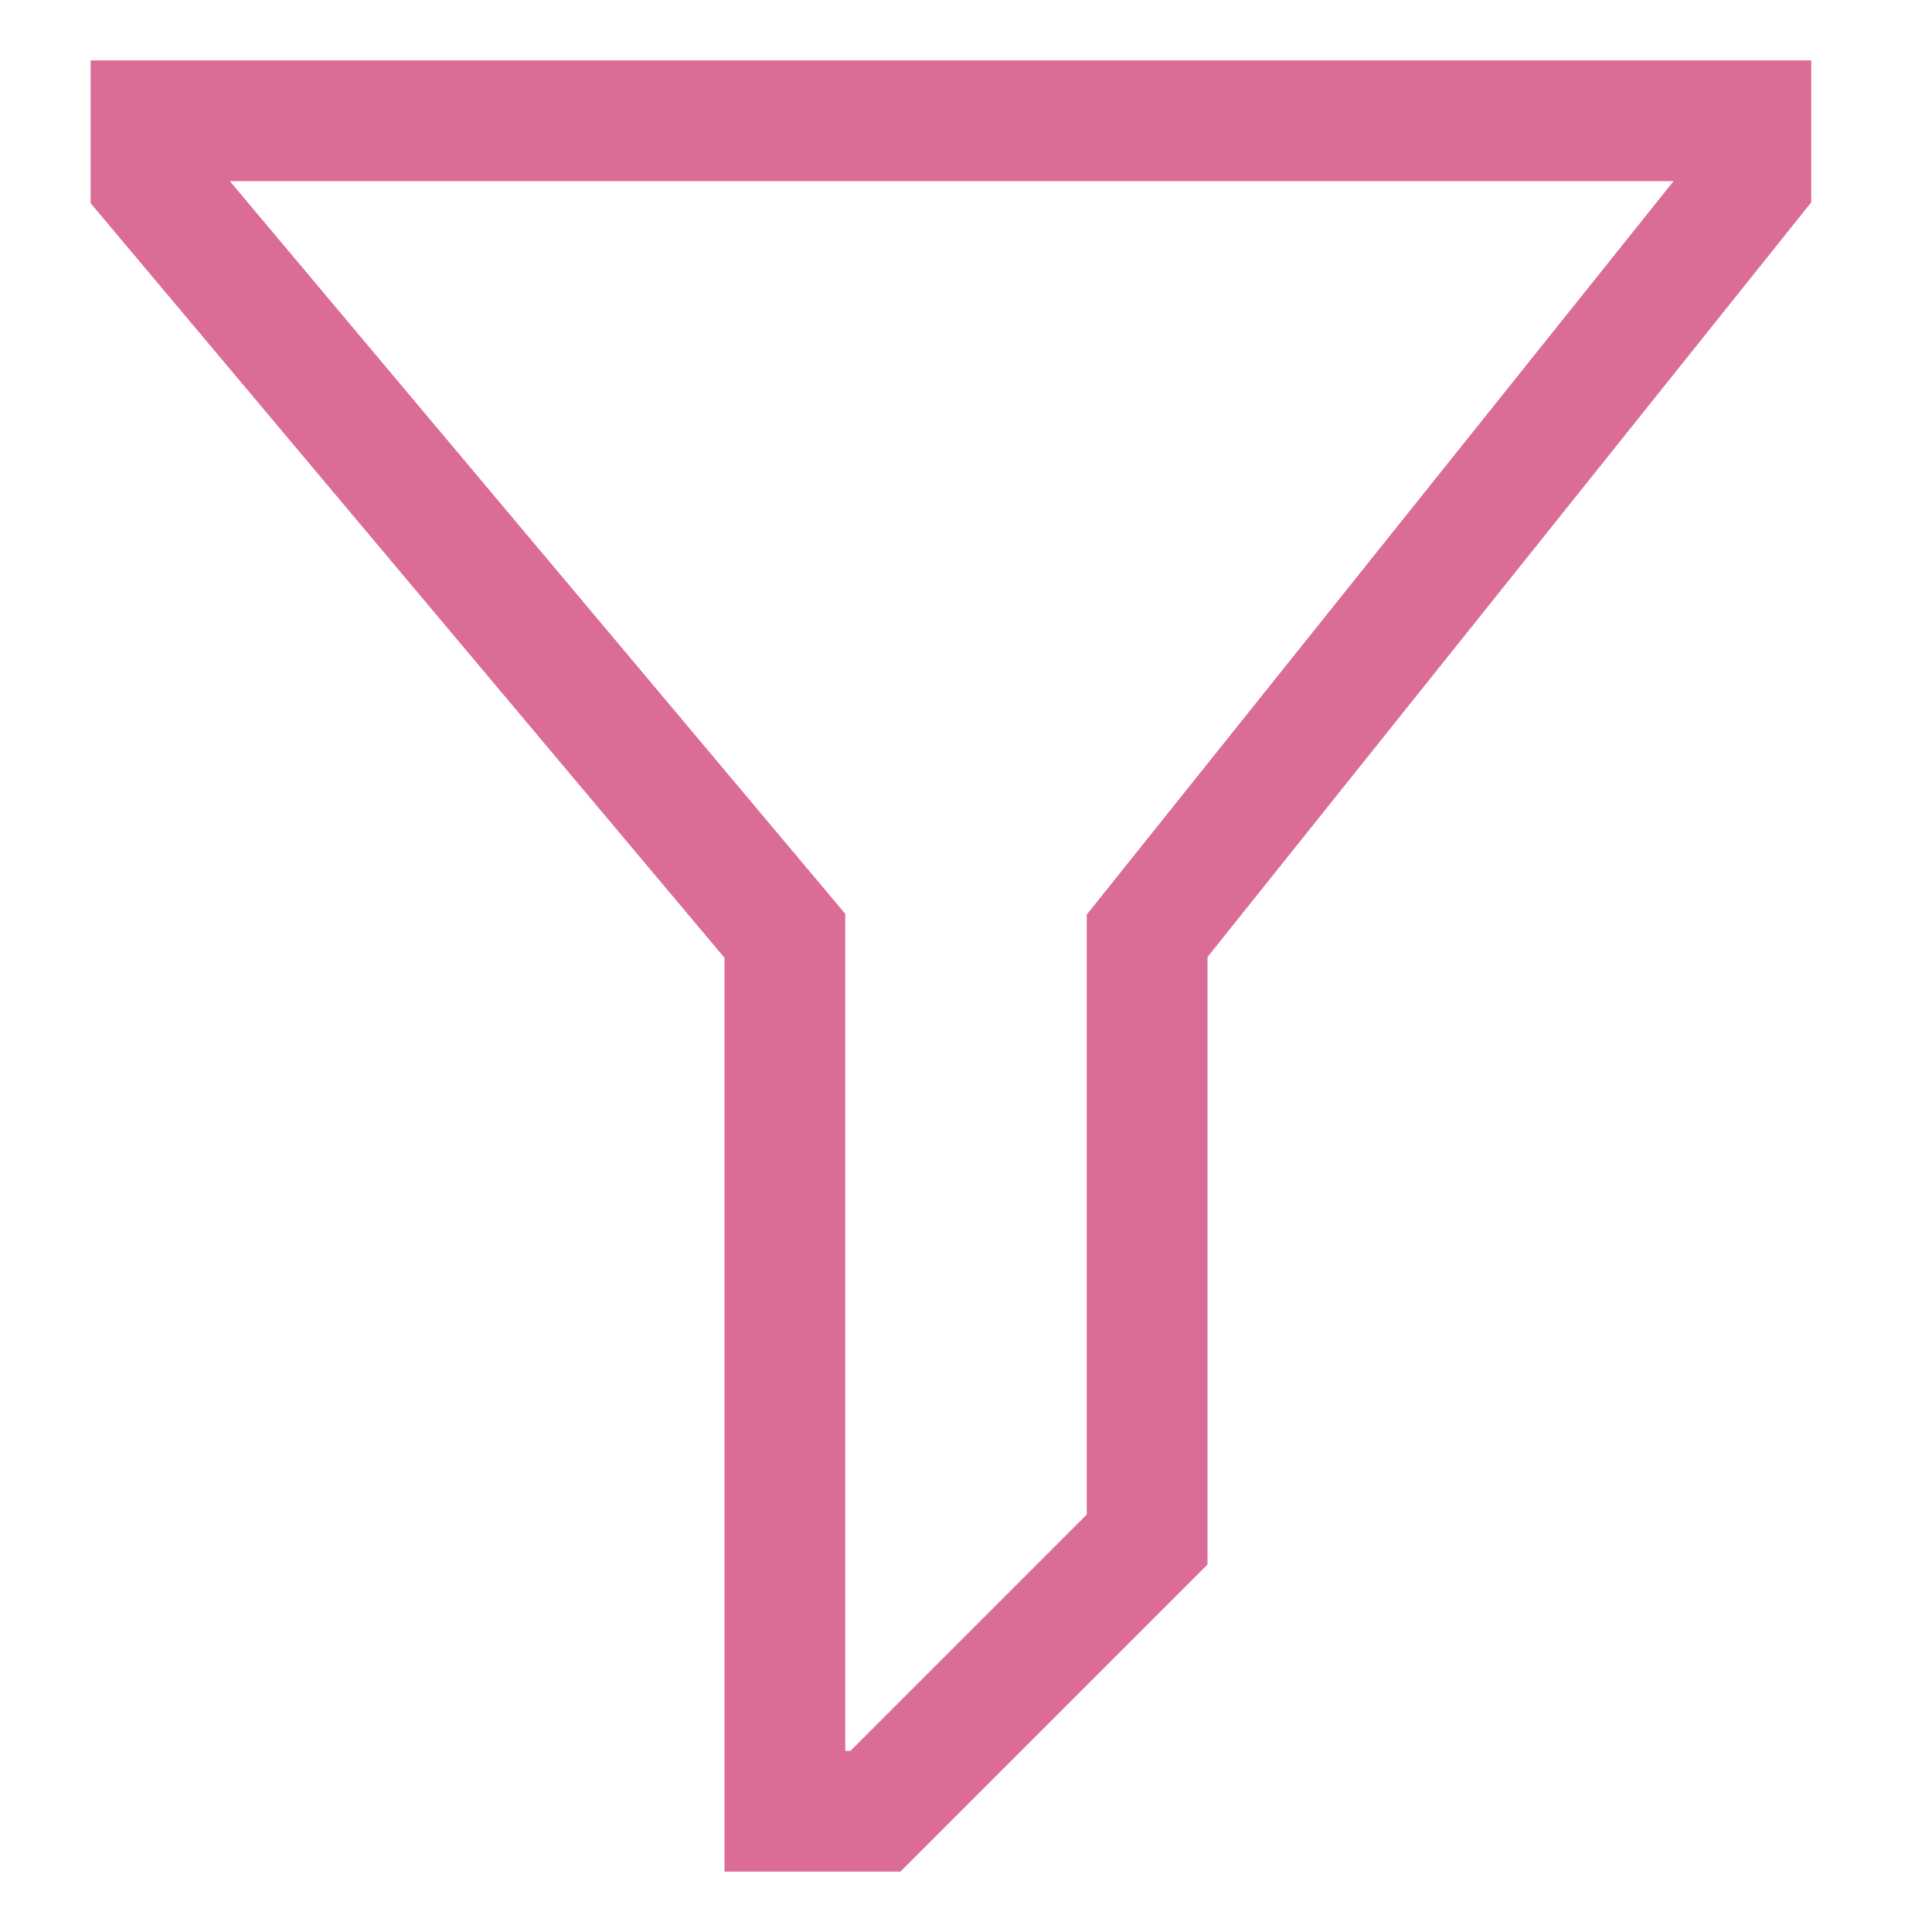 <svg width="20" height="20" viewBox="0 0 20 20" fill="none" xmlns="http://www.w3.org/2000/svg">
<path d="M9.321 19.375H7.5V9.915L0.938 2.103V0.625H18.75V2.094L12.5 9.907V16.196L9.321 19.375ZM8.75 18.125H8.804L11.25 15.679V9.468L17.325 1.875H2.379L8.75 9.46V18.125Z" fill="#DB6B97"/>
</svg>
